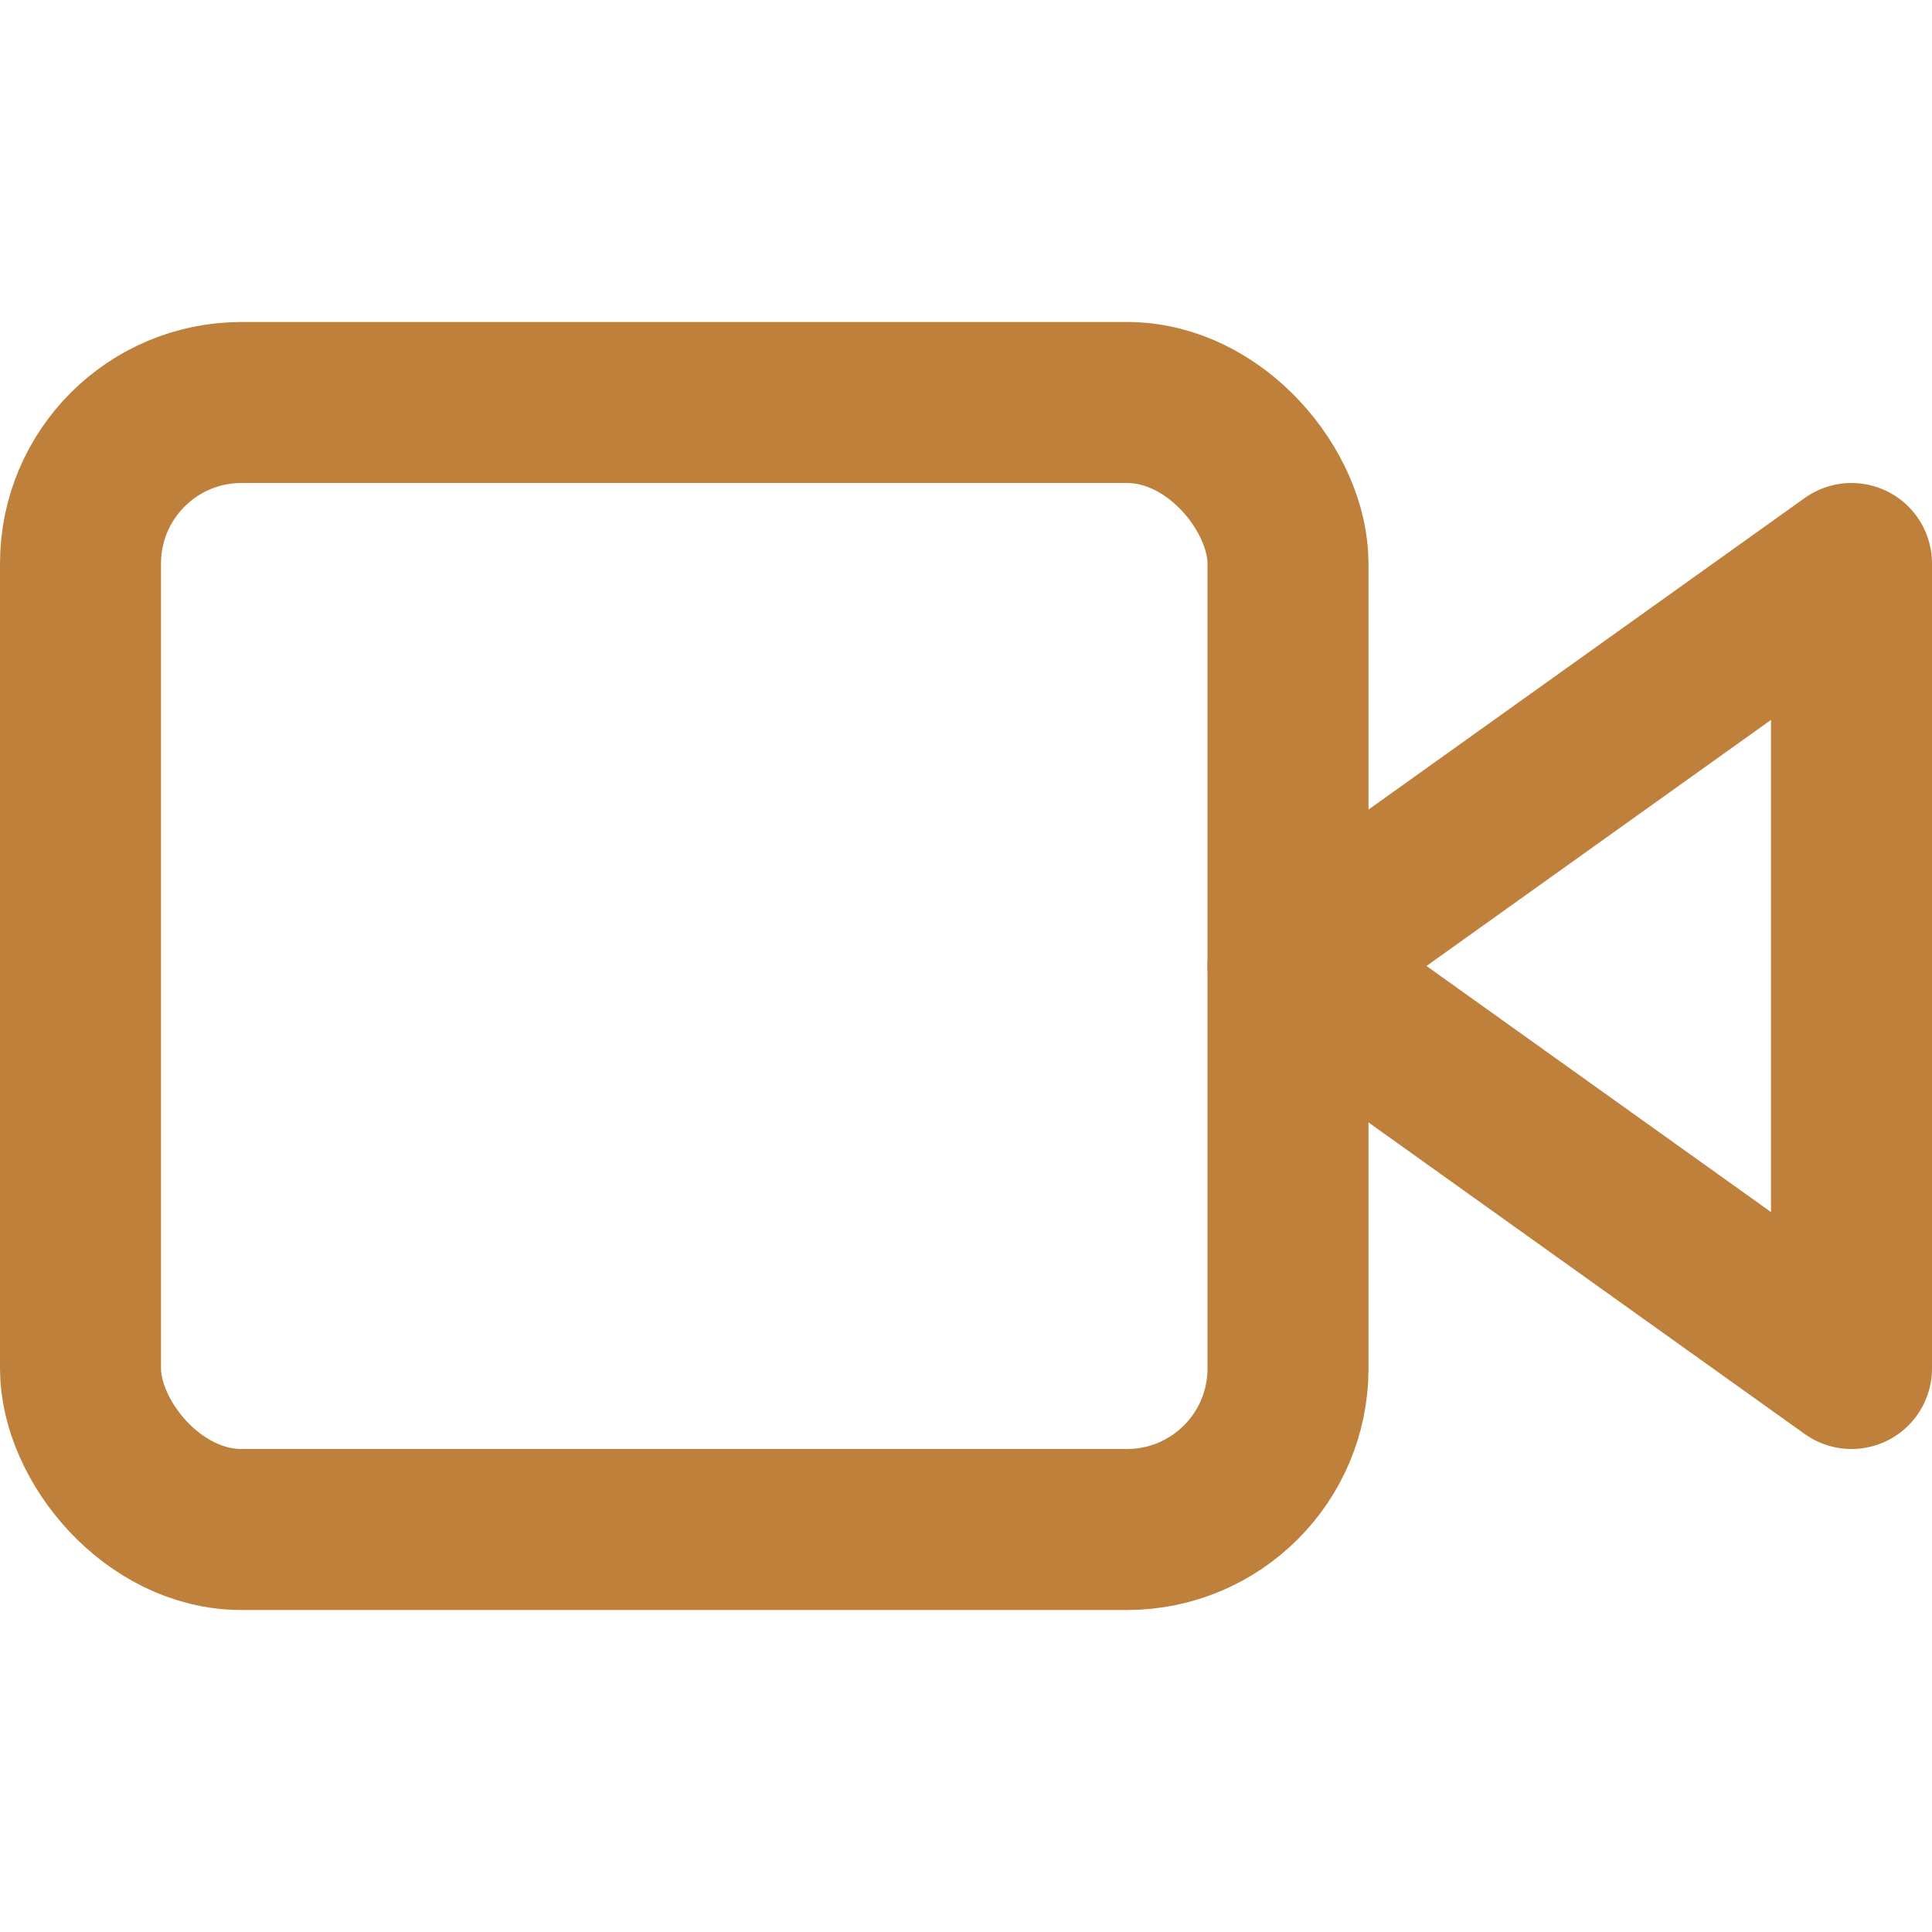 <svg xmlns="http://www.w3.org/2000/svg" width="24" height="24" viewBox="0 0 24 24" fill="none" stroke="#bf803b" stroke-width="2" stroke-linecap="round" stroke-linejoin="round" class="feather feather-video"><polygon points="23 7 16 12 23 17 23 7"></polygon><rect x="1" y="5" width="15" height="14" rx="2" ry="2"></rect></svg>